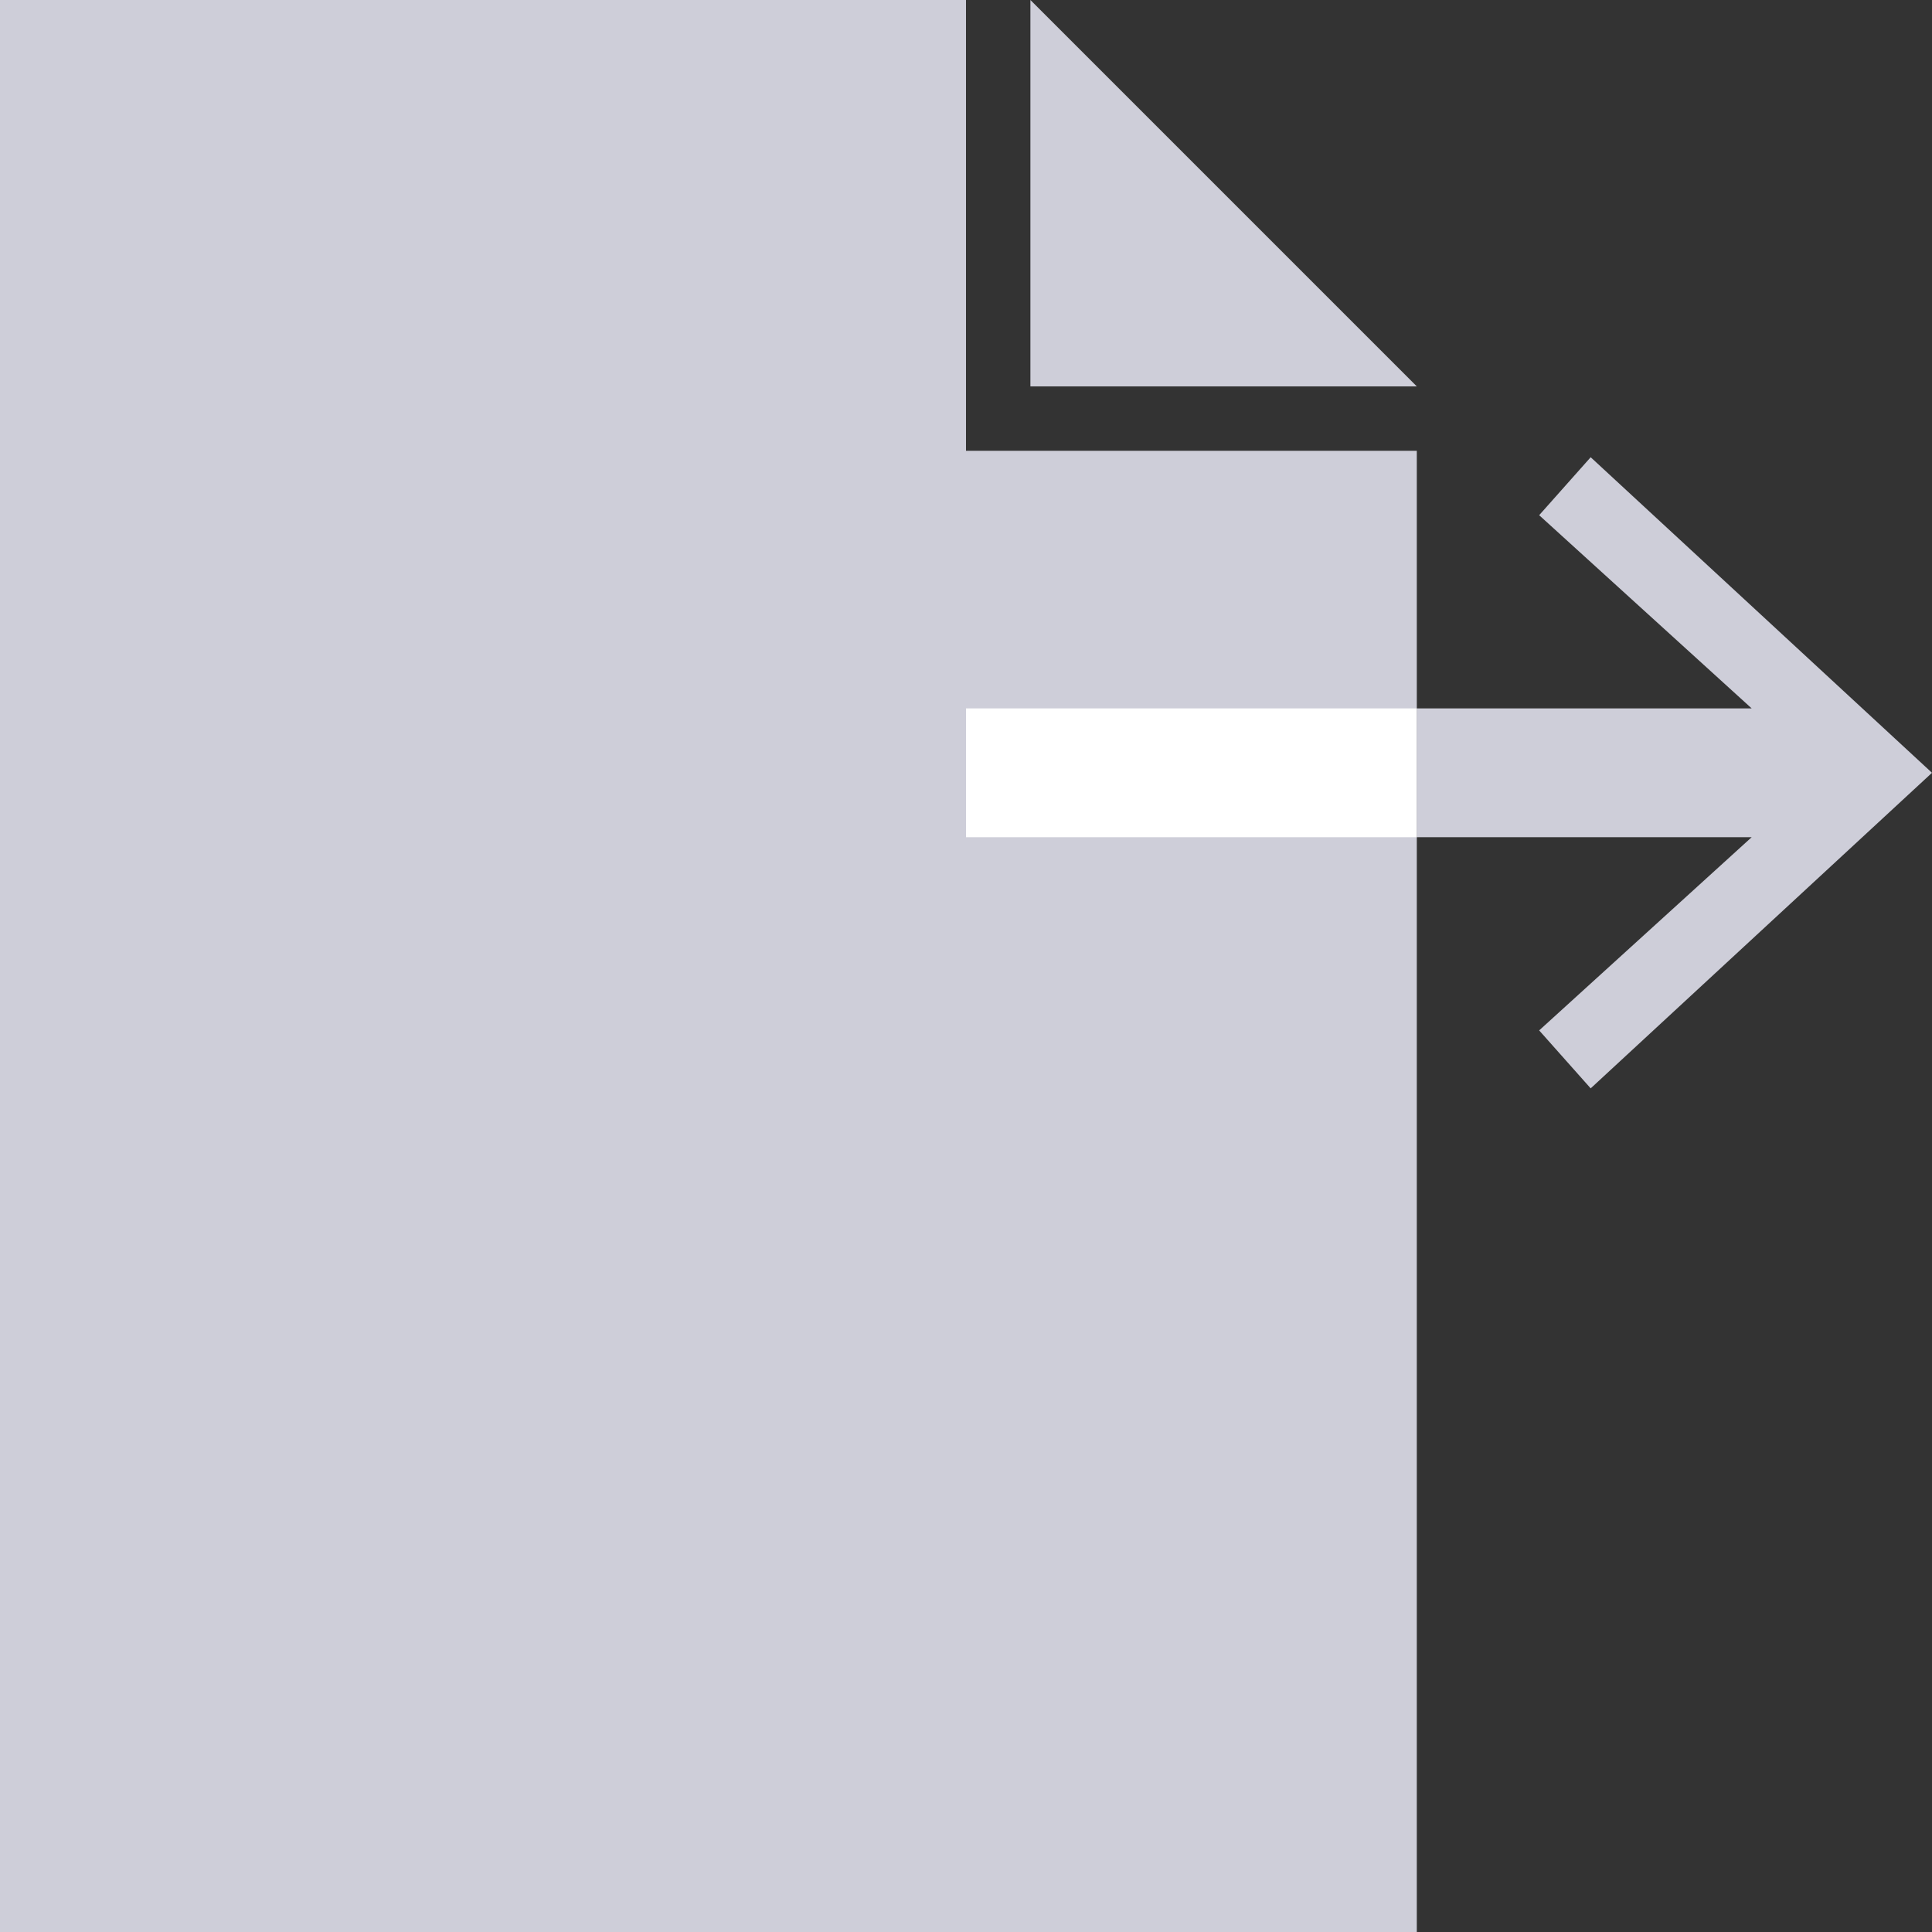 <?xml version="1.0" encoding="utf-8"?>
<!-- Generator: Adobe Illustrator 22.0.1, SVG Export Plug-In . SVG Version: 6.00 Build 0)  -->
<svg version="1.1" id="Ebene_1" xmlns="http://www.w3.org/2000/svg" xmlns:xlink="http://www.w3.org/1999/xlink" x="0px" y="0px"
	 viewBox="0 0 30 30" style="enable-background:new 0 0 30 30;" xml:space="preserve">
<rect x="0" y="0" width="30" height="30" fill="#333333" stroke="none"/>
<style type="text/css">
	.st0{fill:#CECED9;}
	.st1{fill:#5757AA;}
	.st2{fill:#9B9BAA;}
	.st3{fill:#5EA343;}
	.st4{fill:#7F7FBB;}
	.st5{opacity:0.2;fill:none;}
	.st6{fill:#E63A3F;}
	.st7{fill:#FFFFFF;}
	.st8{fill:#FAFAFA;}
	.st9{fill:none;stroke:#5757AA;stroke-width:2;stroke-linecap:round;stroke-miterlimit:10;}
	.st10{fill:#CBEBC1;}
	.st11{fill:#EDEDF2;}
	.st12{fill:#38396D;}
	.st13{fill:url(#SVGID_1_);}
	.st14{fill:url(#SVGID_2_);}
	.st15{fill:url(#SVGID_3_);}
	.st16{fill:url(#SVGID_4_);}
	.st17{fill:none;stroke:#5757AA;stroke-width:1.895;stroke-miterlimit:10;}
	.st18{fill:#CCCCCC;stroke:#CECED9;stroke-miterlimit:10;}
	.st19{fill:none;stroke:#CECED9;stroke-width:1.673;stroke-linecap:round;stroke-miterlimit:10;}
	.st20{fill:#E1E1E5;}
	.st21{fill:#FF00FF;}
	.st22{fill:#82828F;}
	.st23{fill:none;}
	.st24{font-family:'SegoeUIBlack';}
	.st25{font-size:10px;}
</style>
<g>
	<polygon class="st0" points="22,6 16,0 16,6 	"/>
	<polygon class="st0" points="15,7 15,0 0,0 0,30 22,30 22,7 	"/>
</g>

<rect x="2" y="18" class="st23" width="26" height="12"/>
<polygon class="st0" points="24.7,7.1 23.9,8 27.2,11 22,11 22,13 27.2,13 23.9,16 24.7,16.9 30,12 "/>
<rect x="15" y="11" class="st7" width="7" height="2"/>
</svg>
